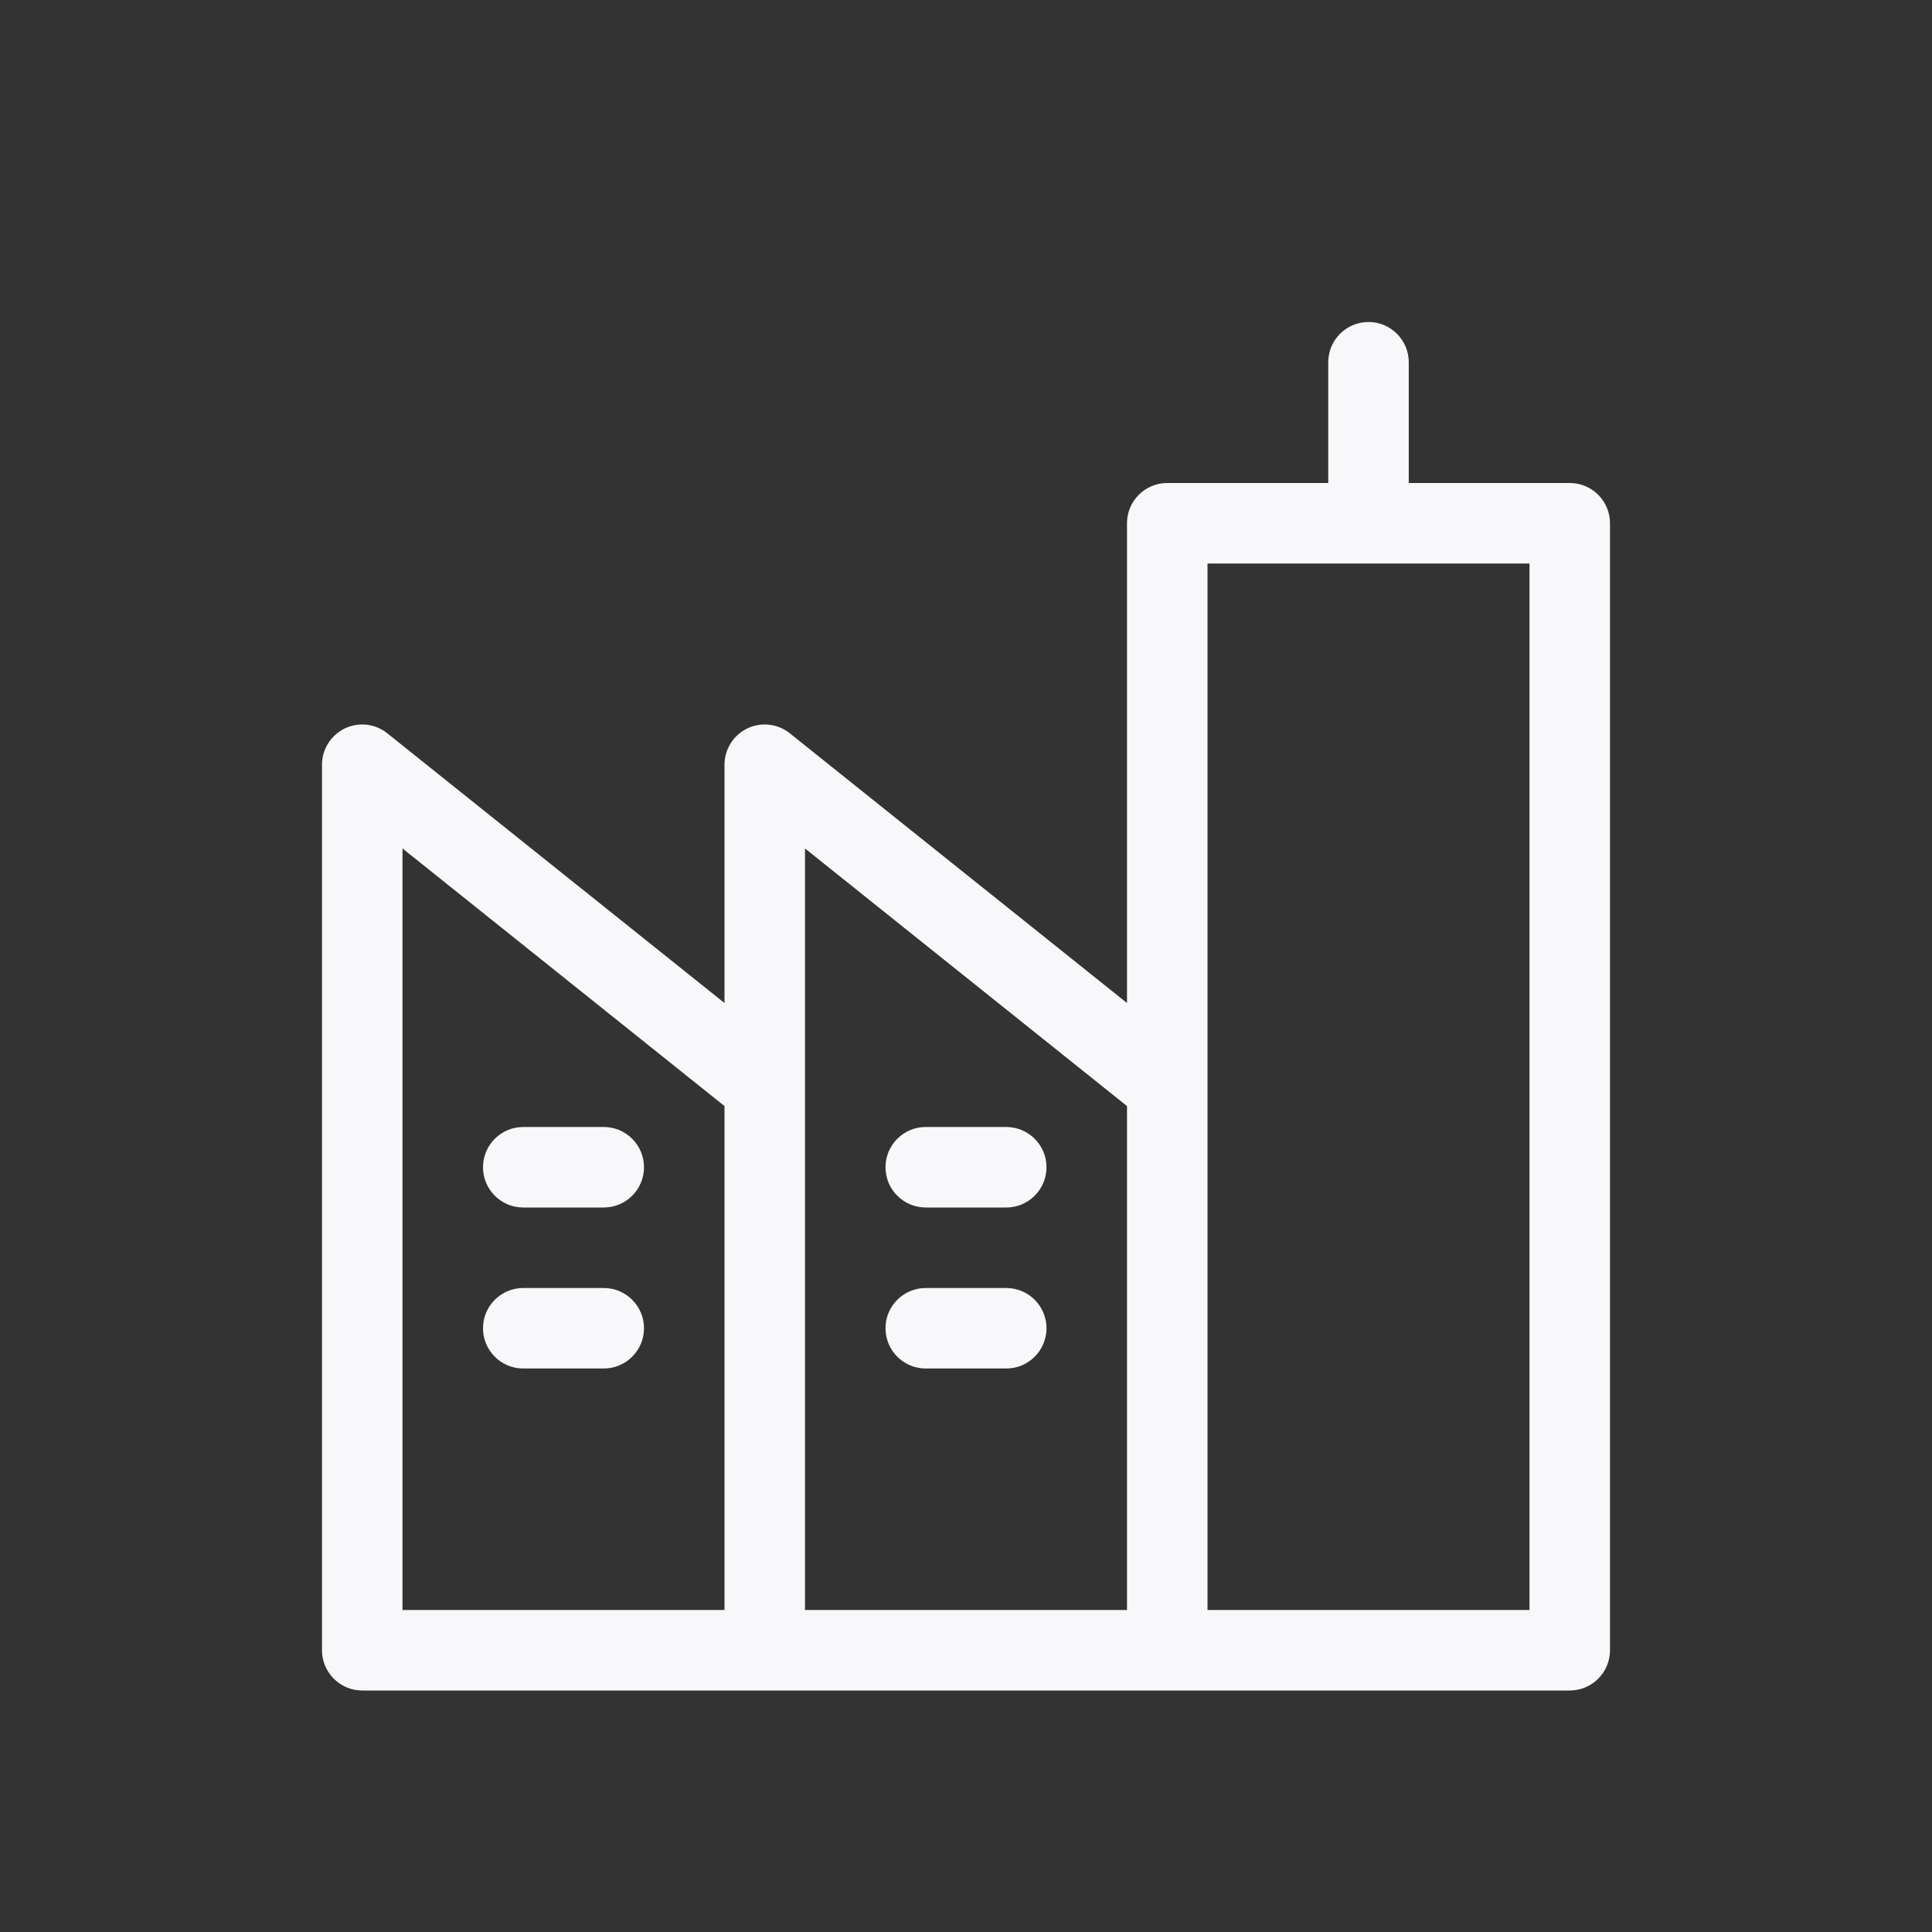 <svg width="24" height="24" viewBox="0 0 24 24" fill="none" xmlns="http://www.w3.org/2000/svg">
<rect x="0" y="0" width="24" height="24" fill="#333333" stroke="none"/>
<path d="M11.5 14C11.224 14 11 14.224 11 14.5C11 14.776 11.224 15 11.5 15H12.5C12.776 15 13 14.776 13 14.5C13 14.224 12.776 14 12.5 14H11.5Z" fill="#F8F8FA"/>
<path d="M11 16.5C11 16.224 11.224 16 11.5 16H12.5C12.776 16 13 16.224 13 16.5C13 16.776 12.776 17 12.5 17H11.5C11.224 17 11 16.776 11 16.5Z" fill="#F8F8FA"/>
<path d="M6.5 14C6.224 14 6 14.224 6 14.5C6 14.776 6.224 15 6.5 15H7.5C7.776 15 8 14.776 8 14.5C8 14.224 7.776 14 7.5 14H6.5Z" fill="#F8F8FA"/>
<path d="M6 16.5C6 16.224 6.224 16 6.5 16H7.5C7.776 16 8 16.224 8 16.5C8 16.776 7.776 17 7.5 17H6.5C6.224 17 6 16.776 6 16.5Z" fill="#F8F8FA"/>
<path fill-rule="evenodd" clip-rule="evenodd" d="M17.5 4.5C17.5 4.224 17.276 4 17 4C16.724 4 16.5 4.224 16.5 4.5V6H14.5C14.224 6 14 6.224 14 6.5V12.46L9.812 9.11C9.662 8.989 9.457 8.966 9.283 9.049C9.11 9.133 9 9.308 9 9.5V12.46L4.812 9.11C4.662 8.989 4.457 8.966 4.283 9.049C4.11 9.133 4 9.308 4 9.5V20.5C4 20.776 4.224 21 4.5 21L19.5 21C19.776 21 20 20.776 20 20.5V6.5C20 6.224 19.776 6 19.5 6H17.5V4.5ZM10 10.54L14 13.74V20H10V10.54ZM9 13.74L5 10.54V20H9V13.74ZM15 7V20H19V7H15Z" fill="#F8F8FA"/>
</svg>
